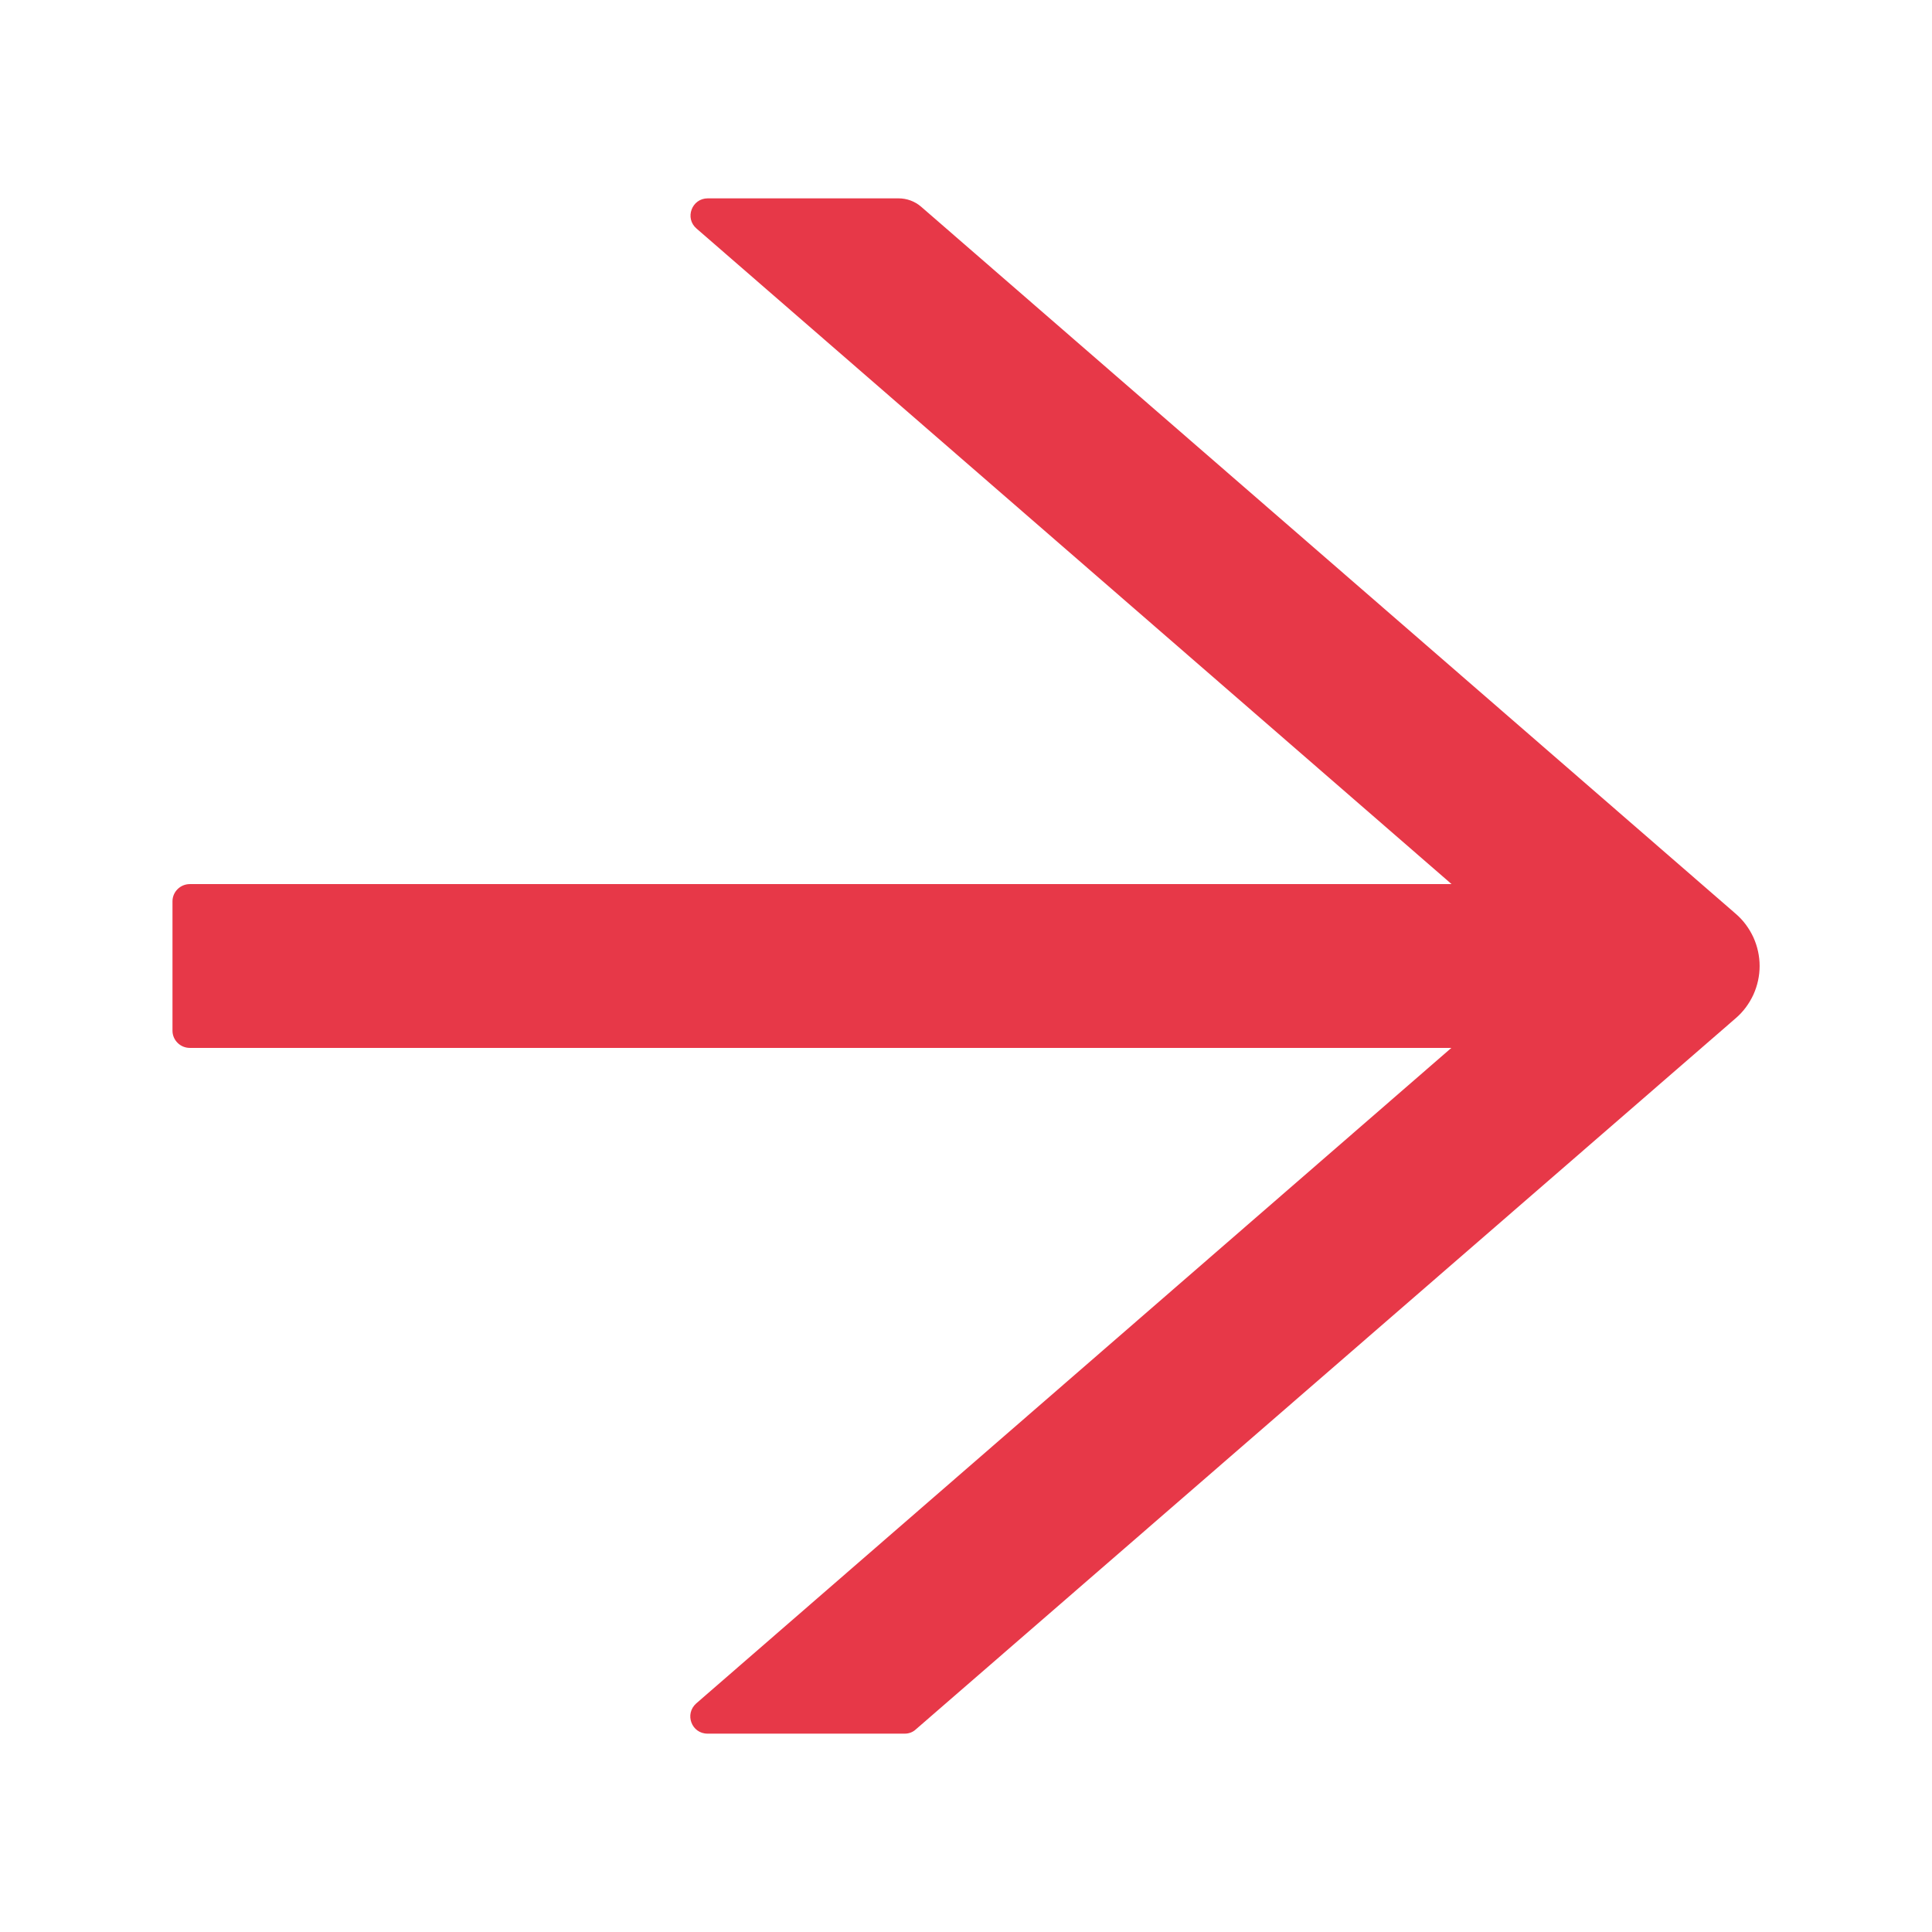 <svg width="18" height="18" viewBox="0 0 18 18" fill="none" xmlns="http://www.w3.org/2000/svg">
<path d="M16.172 8.514L8.582 1.926C8.524 1.876 8.45 1.848 8.371 1.848H6.594C6.445 1.848 6.377 2.033 6.489 2.129L13.524 8.237H1.768C1.68 8.237 1.607 8.309 1.607 8.397V9.603C1.607 9.691 1.68 9.763 1.768 9.763H13.522L6.487 15.87C6.375 15.969 6.443 16.152 6.592 16.152H8.43C8.468 16.152 8.506 16.138 8.534 16.111L16.172 9.486C16.242 9.426 16.297 9.351 16.336 9.267C16.374 9.183 16.394 9.092 16.394 9C16.394 8.908 16.374 8.817 16.336 8.733C16.297 8.649 16.242 8.574 16.172 8.514Z" fill="#E73848"/>
</svg>
